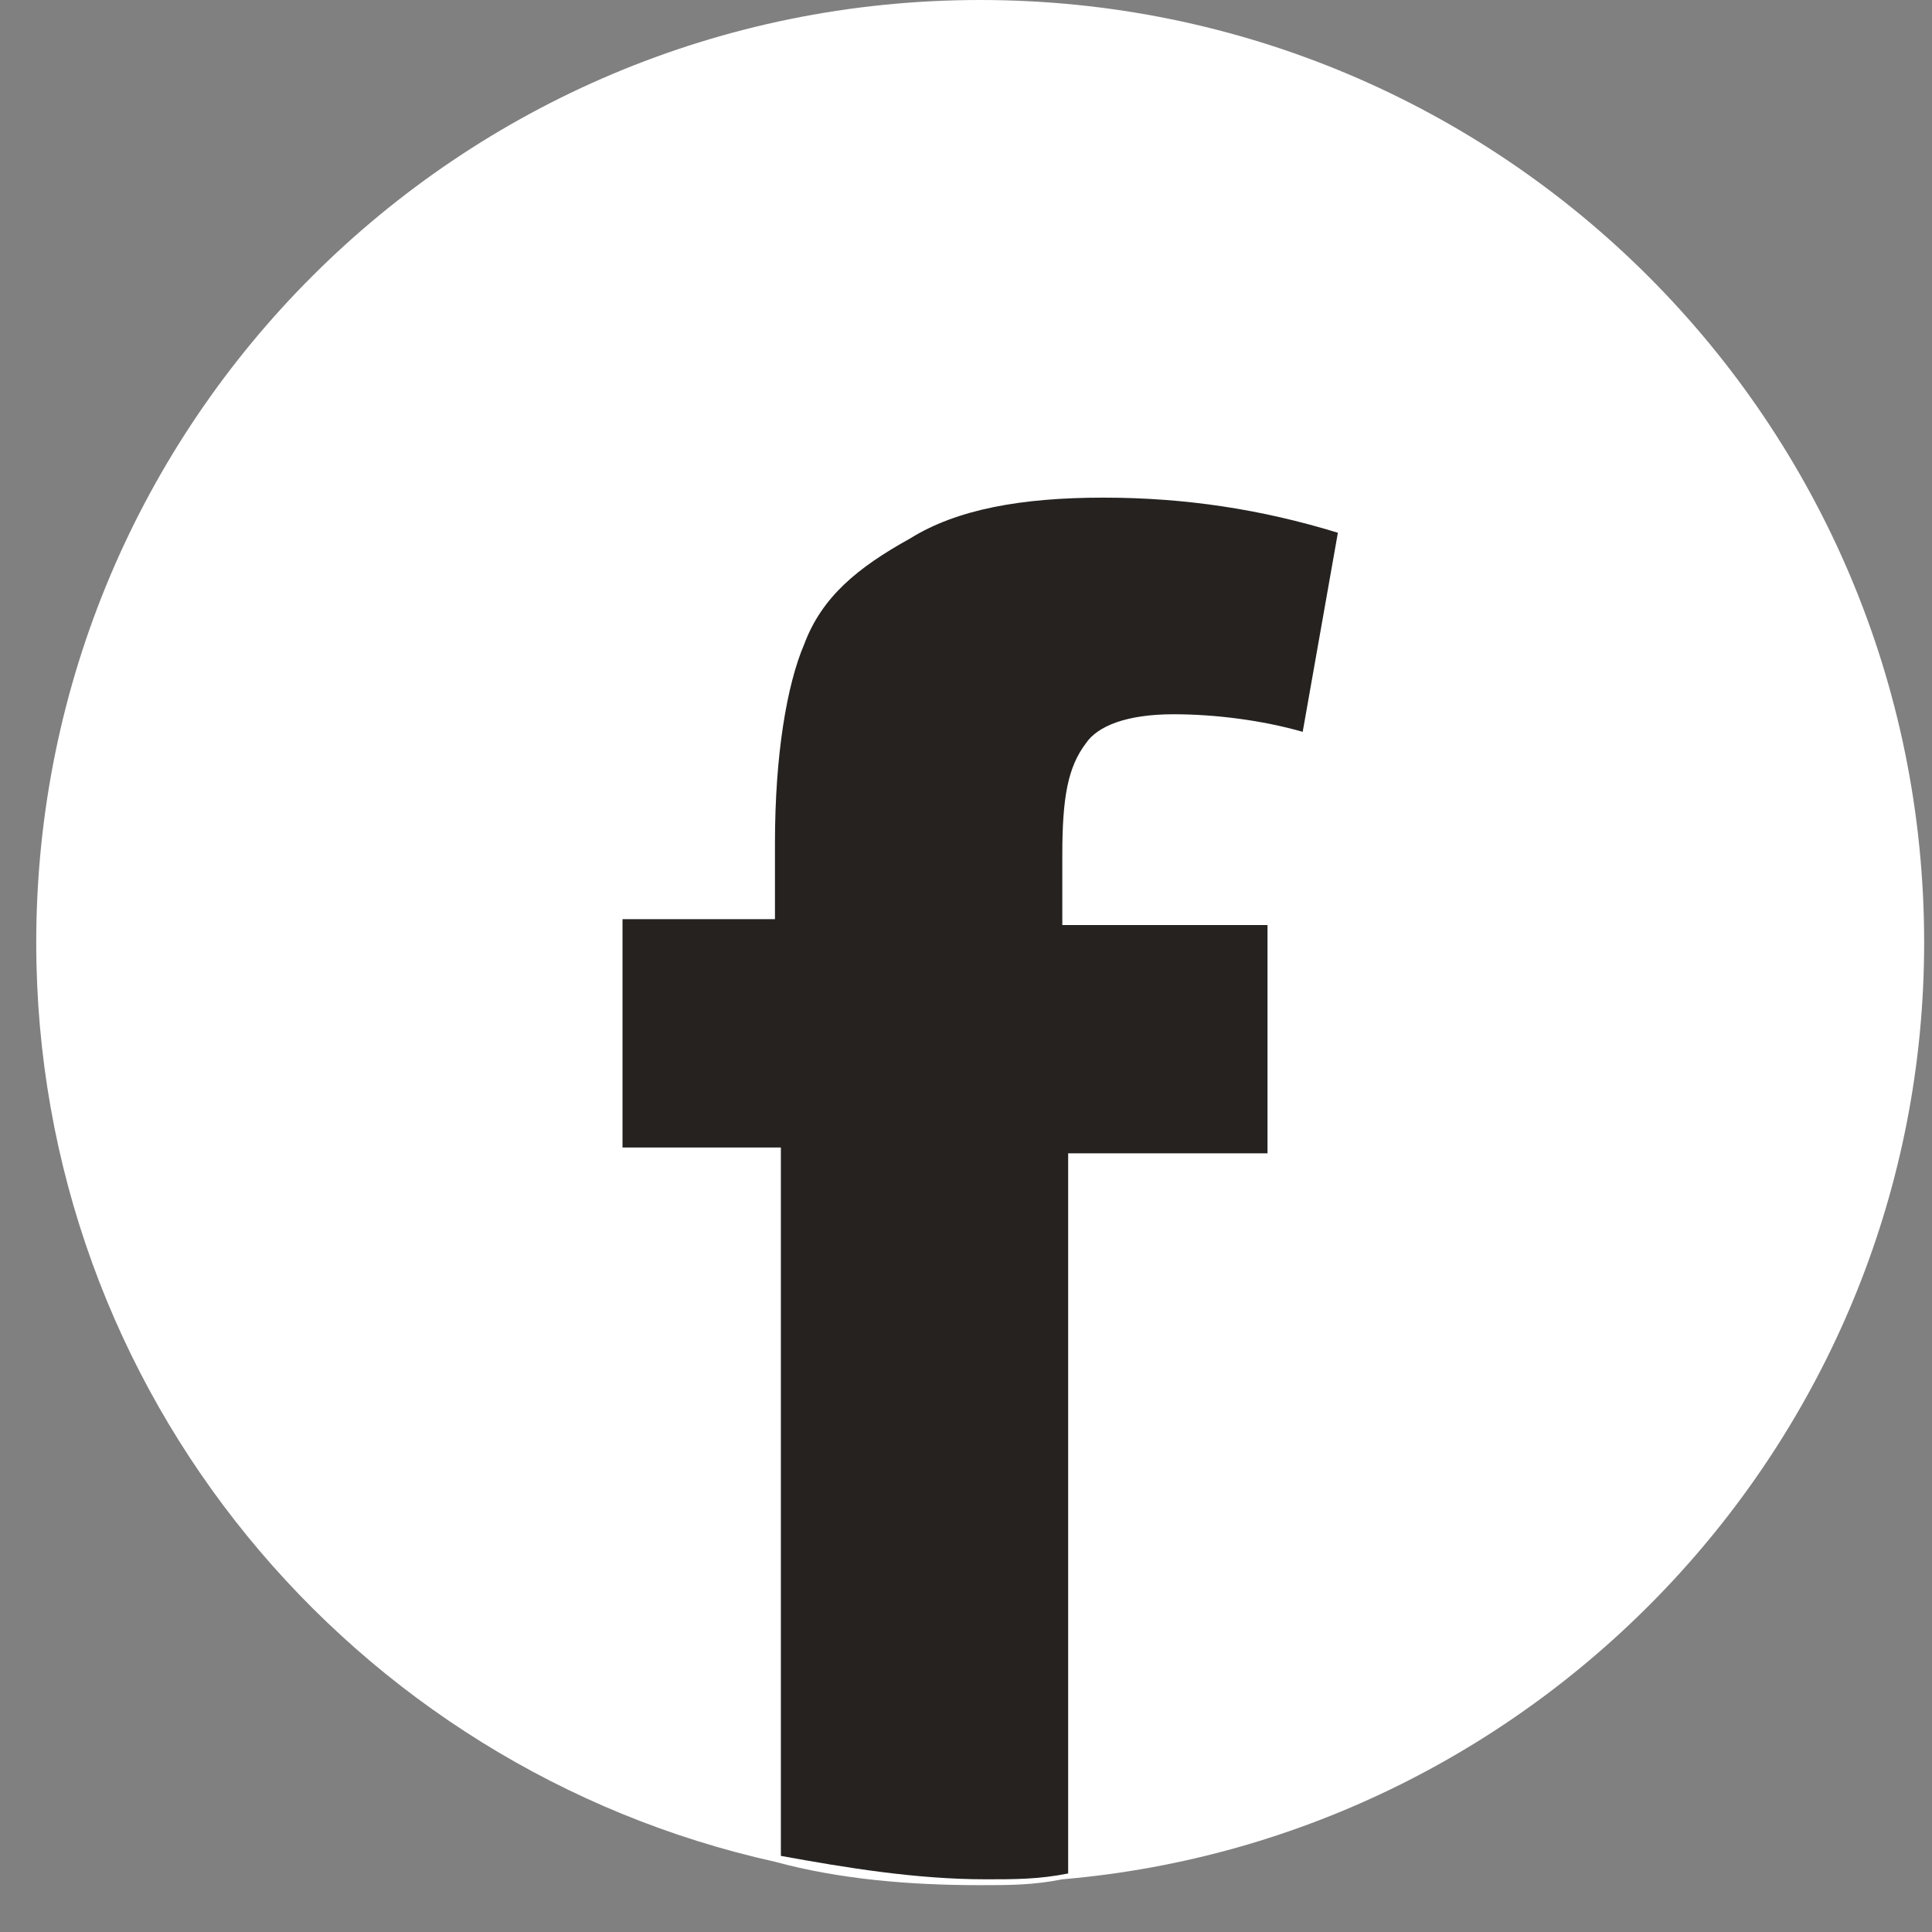 <svg width="33" height="33" viewBox="0 0 33 33" fill="none" xmlns="http://www.w3.org/2000/svg">
<rect x="0" y="0" width="33" height="33" fill="#808080" stroke="none"/>
<path d="M32.866 16.1C32.866 24.5 26.357 31.4 18.145 32.1C17.644 32.2 17.243 32.2 16.742 32.2C15.541 32.2 14.339 32.1 13.237 31.8C6.027 30.2 0.619 23.8 0.619 16.1C0.619 7.2 7.829 0 16.742 0C25.656 0 32.866 7.2 32.866 16.1Z" fill="white"/>
<path d="M18.545 12.7C18.745 12.4 19.246 12.2 20.047 12.2C20.748 12.2 21.55 12.3 22.251 12.5L22.852 9.1C21.55 8.7 20.248 8.5 18.846 8.5C17.444 8.5 16.342 8.7 15.541 9.2C14.639 9.7 14.039 10.2 13.738 11C13.438 11.7 13.237 12.9 13.237 14.4V15.7H10.633V19.6H13.338V31.7C14.439 31.9 15.641 32.1 16.843 32.1C17.343 32.1 17.744 32.1 18.245 32V19.7H21.65V15.8H18.145V14.6C18.145 13.6 18.245 13.1 18.545 12.7Z" fill="#252220"/>
</svg>
